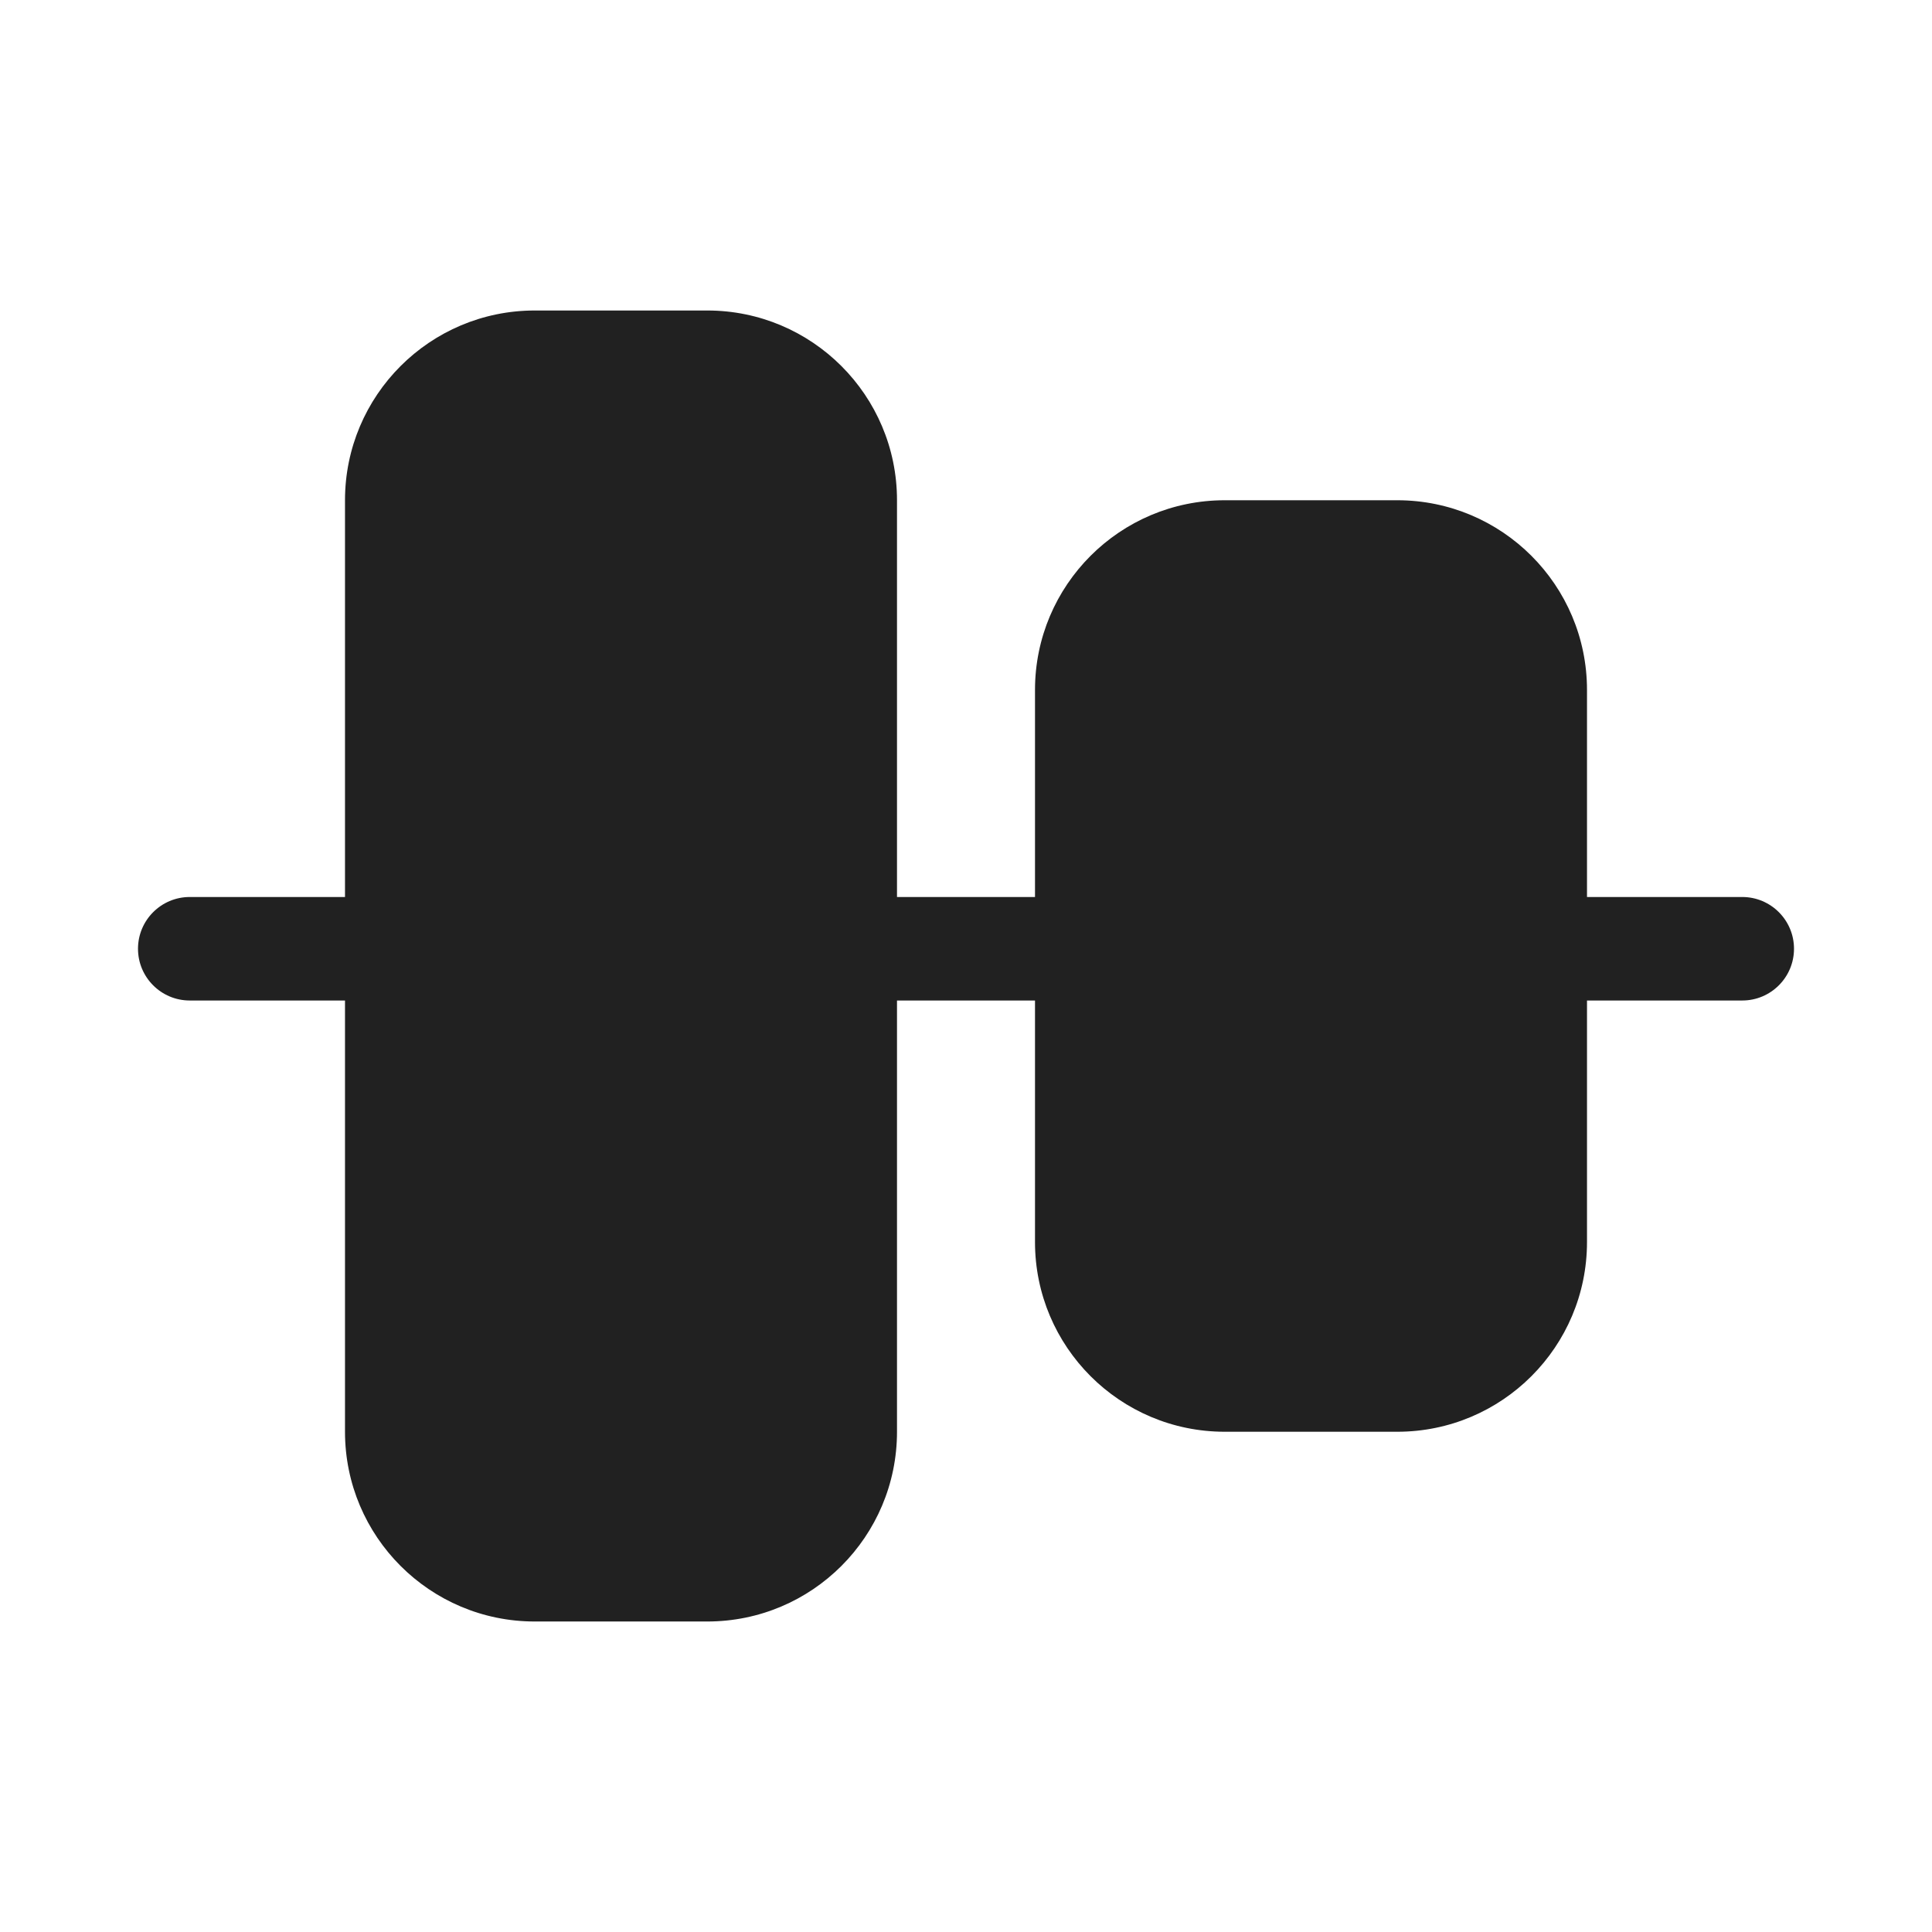 <svg width="28" height="28" viewBox="0 0 28 28" fill="none" xmlns="http://www.w3.org/2000/svg">
<path d="M26 13.75C26 14.164 25.664 14.5 25.25 14.5H23V18C23 19.519 21.769 20.75 20.25 20.75H17.75C16.231 20.75 15 19.519 15 18V14.5H13V20.75C13 22.269 11.769 23.5 10.25 23.5H7.75C6.231 23.5 5 22.269 5 20.75V14.5H2.75C2.336 14.5 2 14.164 2 13.75C2 13.336 2.336 13 2.75 13H5V7.25C5 5.731 6.231 4.5 7.75 4.5H10.25C11.769 4.5 13 5.731 13 7.25V13H15V10C15 8.481 16.231 7.25 17.75 7.25H20.25C21.769 7.25 23 8.481 23 10V13H25.25C25.664 13 26 13.336 26 13.75Z" fill="#212121"/>
</svg>
